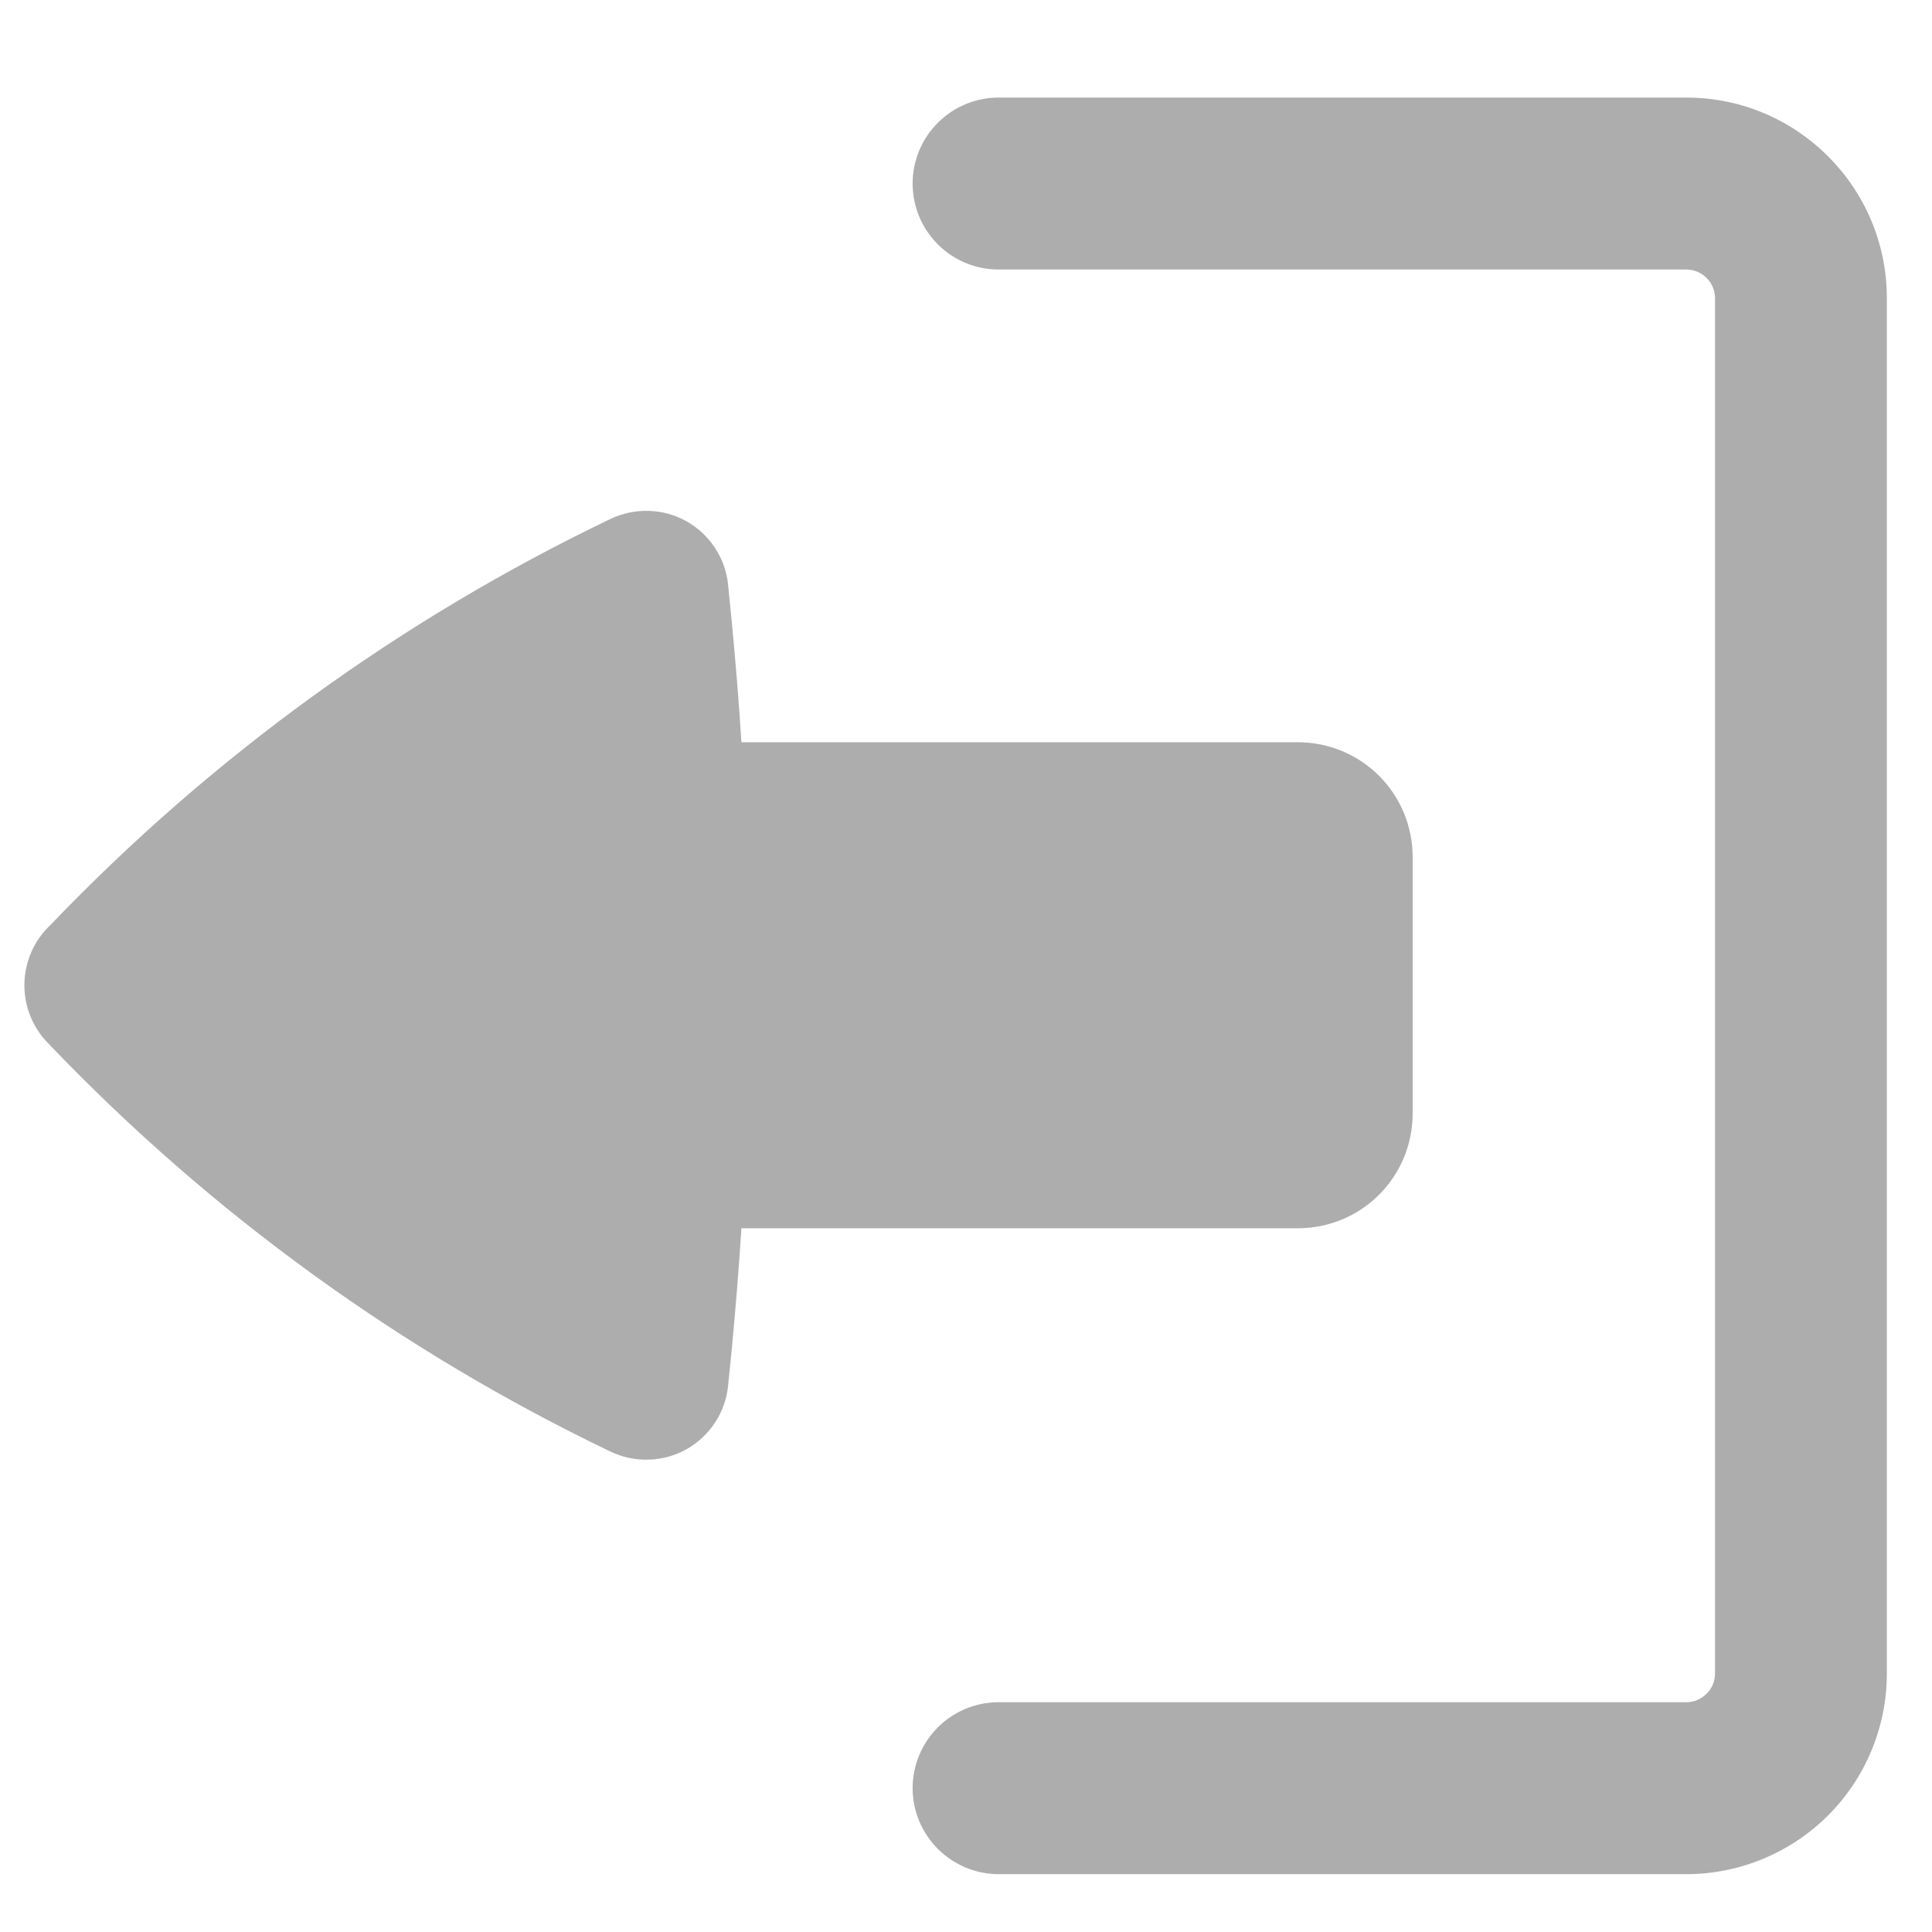 <svg width="16" height="16" viewBox="0 0 16 16" fill="none" xmlns="http://www.w3.org/2000/svg">
<path d="M7.558 14.809C7.558 14.62 7.633 14.439 7.767 14.305C7.9 14.172 8.081 14.097 8.27 14.097H13.965C14.028 14.097 14.088 14.072 14.133 14.027C14.178 13.983 14.203 13.922 14.203 13.86V2.469C14.203 2.406 14.178 2.346 14.133 2.302C14.088 2.257 14.028 2.232 13.965 2.232H8.27C8.081 2.232 7.9 2.157 7.767 2.024C7.633 1.89 7.558 1.709 7.558 1.52C7.558 1.331 7.633 1.15 7.767 1.017C7.9 0.883 8.081 0.808 8.27 0.808H13.965C14.882 0.808 15.626 1.552 15.626 2.469V13.86C15.626 14.3 15.451 14.723 15.14 15.034C14.828 15.345 14.406 15.521 13.965 15.521H8.27C8.081 15.521 7.9 15.445 7.767 15.312C7.633 15.178 7.558 14.997 7.558 14.809Z" fill="#ADADAD"/>
<path d="M11.699 9.223C11.699 9.474 11.599 9.716 11.421 9.894C11.243 10.072 11.001 10.172 10.75 10.172H6.14C6.119 10.51 6.091 10.846 6.059 11.184L6.03 11.473C6.02 11.582 5.983 11.687 5.923 11.779C5.863 11.871 5.782 11.947 5.687 12.001C5.591 12.055 5.484 12.085 5.375 12.088C5.265 12.092 5.156 12.069 5.057 12.022C3.322 11.19 1.752 10.052 0.421 8.663L0.392 8.633C0.27 8.506 0.202 8.336 0.202 8.16C0.202 7.983 0.27 7.813 0.392 7.686L0.421 7.657C1.752 6.267 3.322 5.129 5.057 4.297C5.156 4.25 5.265 4.227 5.375 4.231C5.484 4.234 5.591 4.264 5.687 4.318C5.782 4.372 5.863 4.448 5.923 4.54C5.983 4.632 6.02 4.737 6.03 4.846L6.059 5.136C6.091 5.473 6.119 5.809 6.14 6.147H10.75C11.001 6.147 11.243 6.247 11.421 6.425C11.599 6.603 11.699 6.845 11.699 7.097V9.223Z" fill="#ADADAD"/>
</svg>
